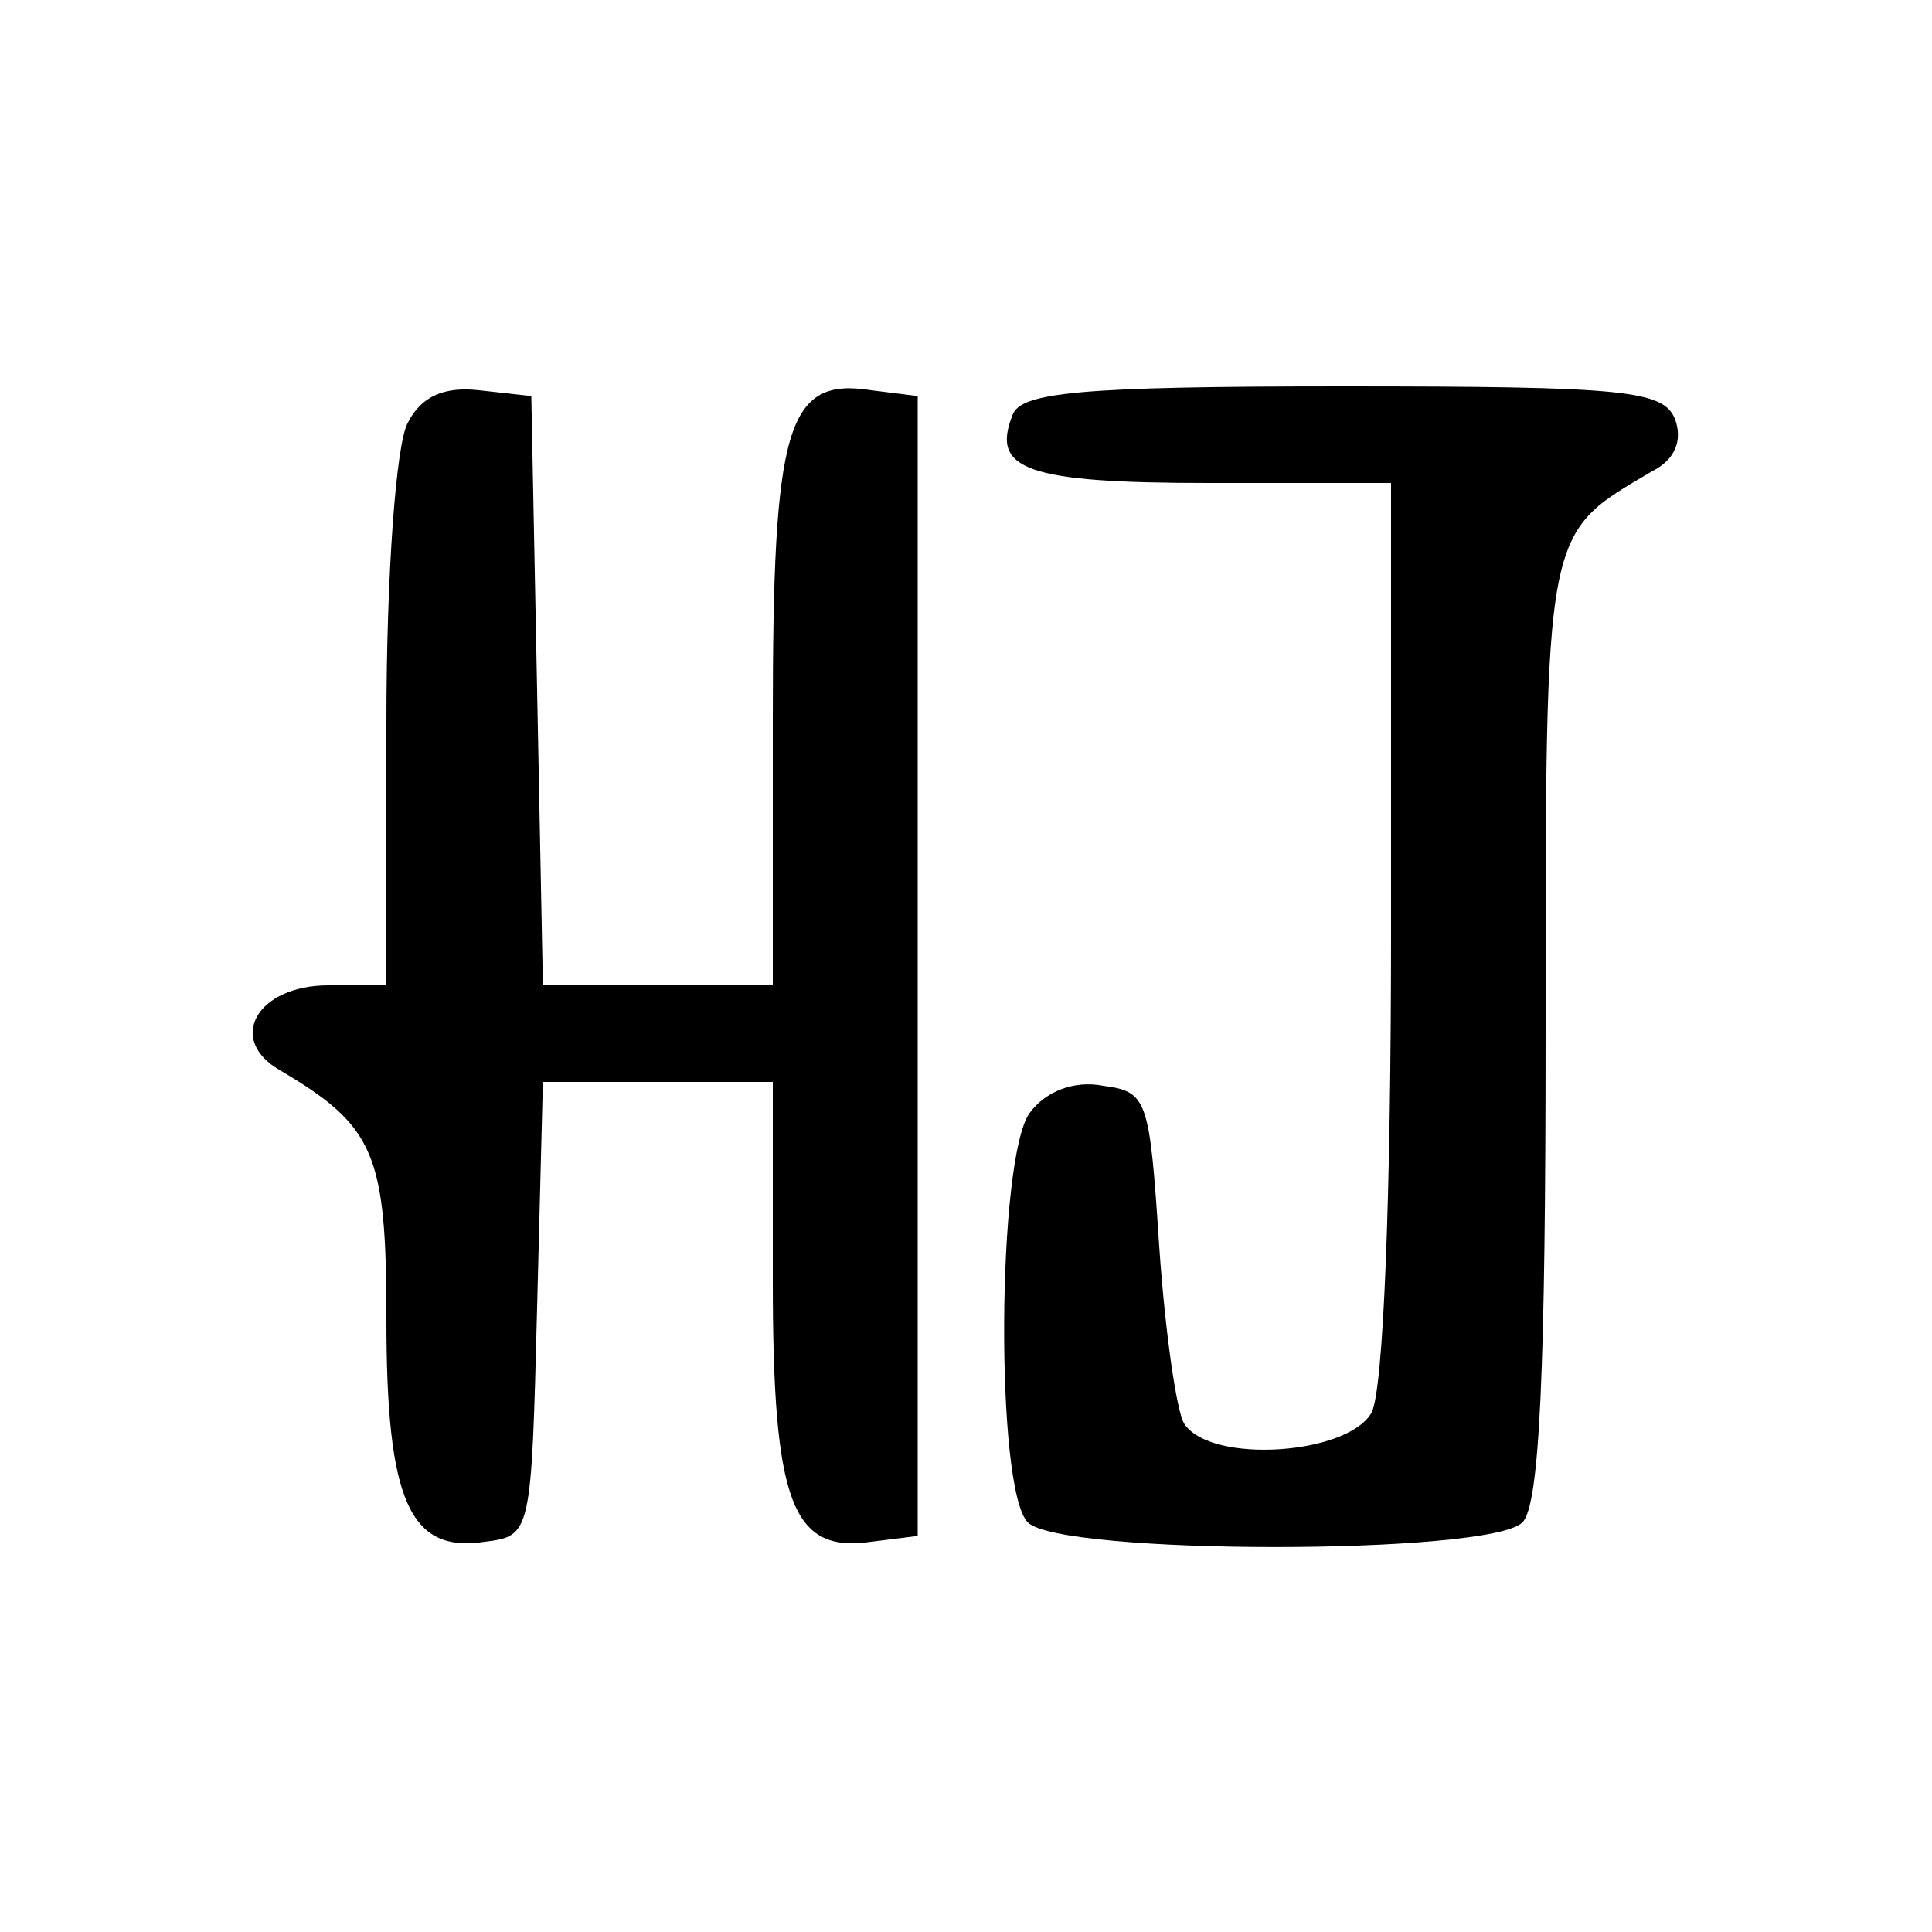 <?xml version="1.0" standalone="no"?>
<!DOCTYPE svg PUBLIC "-//W3C//DTD SVG 20010904//EN"
 "http://www.w3.org/TR/2001/REC-SVG-20010904/DTD/svg10.dtd">
<svg version="1.0" xmlns="http://www.w3.org/2000/svg"
 width="100pt" height="100pt" viewBox="0 0 100 100"
 preserveAspectRatio="xMidYMid meet">
<g transform="translate(0,100) scale(0.1,-0.1)"
fill="#000000" stroke="none">
<path d="M211 781 c-6 -11 -11 -78 -11 -155 l0 -136 -30 0 c-37 0 -53 -28 -25
-44 49 -29 55 -43 55 -129 0 -94 12 -121 51 -115 24 3 24 4 27 121 l3 117 59
0 60 0 0 -103 c0 -115 10 -141 51 -135 l24 3 0 295 0 295 -24 3 c-44 7 -51
-19 -51 -170 l0 -138 -60 0 -59 0 -3 153 -3 152 -27 3 c-18 2 -30 -3 -37 -17z"/>
<path d="M524 785 c-11 -28 7 -35 102 -35 l94 0 0 -231 c0 -140 -4 -238 -10
-250 -12 -22 -83 -27 -97 -6 -4 6 -10 48 -13 92 -5 76 -6 80 -29 83 -15 3 -30
-3 -38 -14 -17 -23 -18 -195 -1 -212 17 -17 239 -17 256 0 9 9 12 79 12 255 0
262 -1 256 55 289 12 6 16 16 12 27 -6 15 -26 17 -172 17 -136 0 -167 -3 -171
-15z"/>
</g>
</svg>
